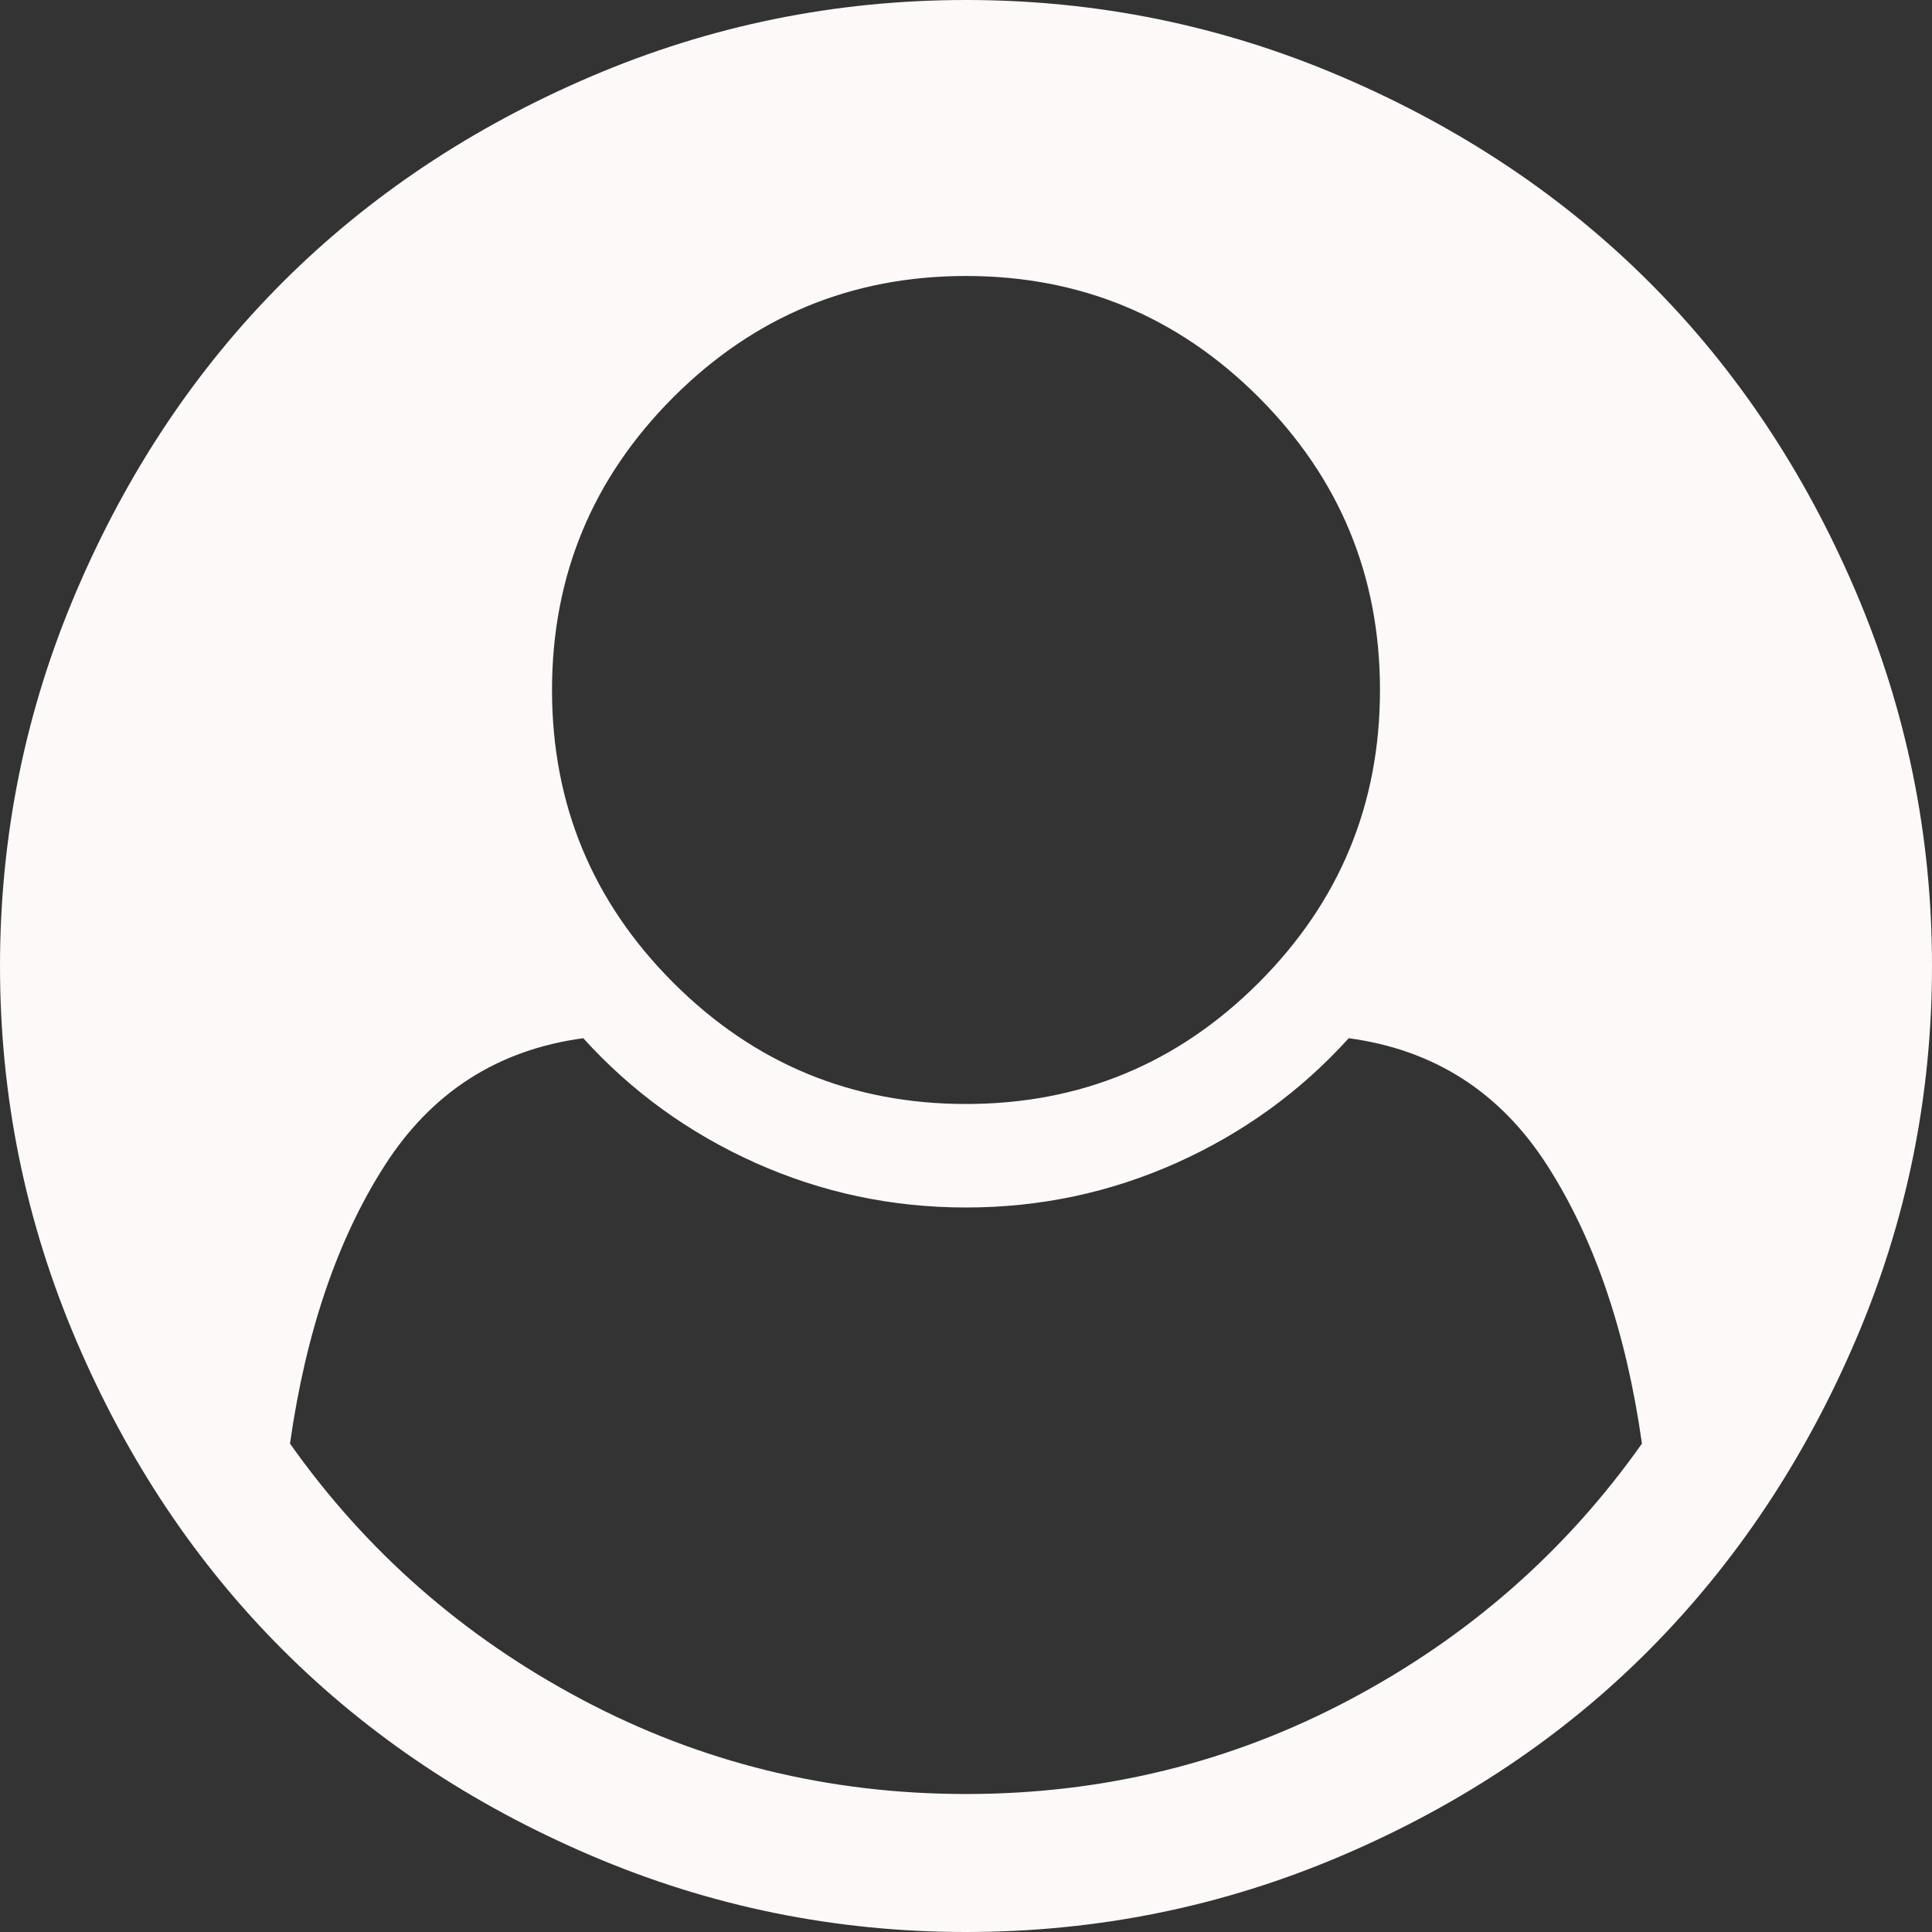 <svg width="40" height="40" viewBox="0 0 40 40" fill="none" xmlns="http://www.w3.org/2000/svg">
<rect x="0" y="0" width="40" height="40" fill="#333333" stroke="none"/>
<path d="M33.995 29.888C33.668 27.582 33.017 25.666 32.042 24.141C31.068 22.615 29.695 21.734 27.924 21.495C26.927 22.597 25.74 23.456 24.364 24.074C22.987 24.691 21.533 25 20 25C18.467 25 17.013 24.691 15.636 24.074C14.26 23.456 13.073 22.597 12.076 21.495C10.305 21.734 8.932 22.615 7.958 24.141C6.983 25.666 6.332 27.582 6.004 29.888C7.582 32.12 9.598 33.888 12.054 35.19C14.509 36.492 17.158 37.143 20 37.143C22.842 37.143 25.491 36.492 27.946 35.19C30.402 33.888 32.418 32.12 33.995 29.888ZM28.571 14.286C28.571 11.92 27.734 9.9 26.06 8.225C24.386 6.551 22.366 5.714 20 5.714C17.634 5.714 15.614 6.551 13.94 8.225C12.266 9.9 11.429 11.92 11.429 14.286C11.429 16.652 12.266 18.672 13.94 20.346C15.614 22.02 17.634 22.857 20 22.857C22.366 22.857 24.386 22.02 26.06 20.346C27.734 18.672 28.571 16.652 28.571 14.286ZM40 20C40 22.708 39.472 25.294 38.415 27.757C37.359 30.22 35.941 32.347 34.163 34.141C32.385 35.934 30.26 37.359 27.79 38.415C25.32 39.472 22.723 40 20 40C17.292 40 14.702 39.472 12.232 38.415C9.762 37.359 7.634 35.938 5.848 34.152C4.062 32.366 2.641 30.238 1.585 27.768C0.528 25.298 0 22.708 0 20C0 17.292 0.528 14.702 1.585 12.232C2.641 9.762 4.062 7.634 5.848 5.848C7.634 4.062 9.762 2.641 12.232 1.585C14.702 0.528 17.292 0 20 0C22.708 0 25.298 0.528 27.768 1.585C30.238 2.641 32.366 4.062 34.152 5.848C35.938 7.634 37.359 9.762 38.415 12.232C39.472 14.702 40 17.292 40 20Z" fill="#FDF9F9"/>
</svg>
